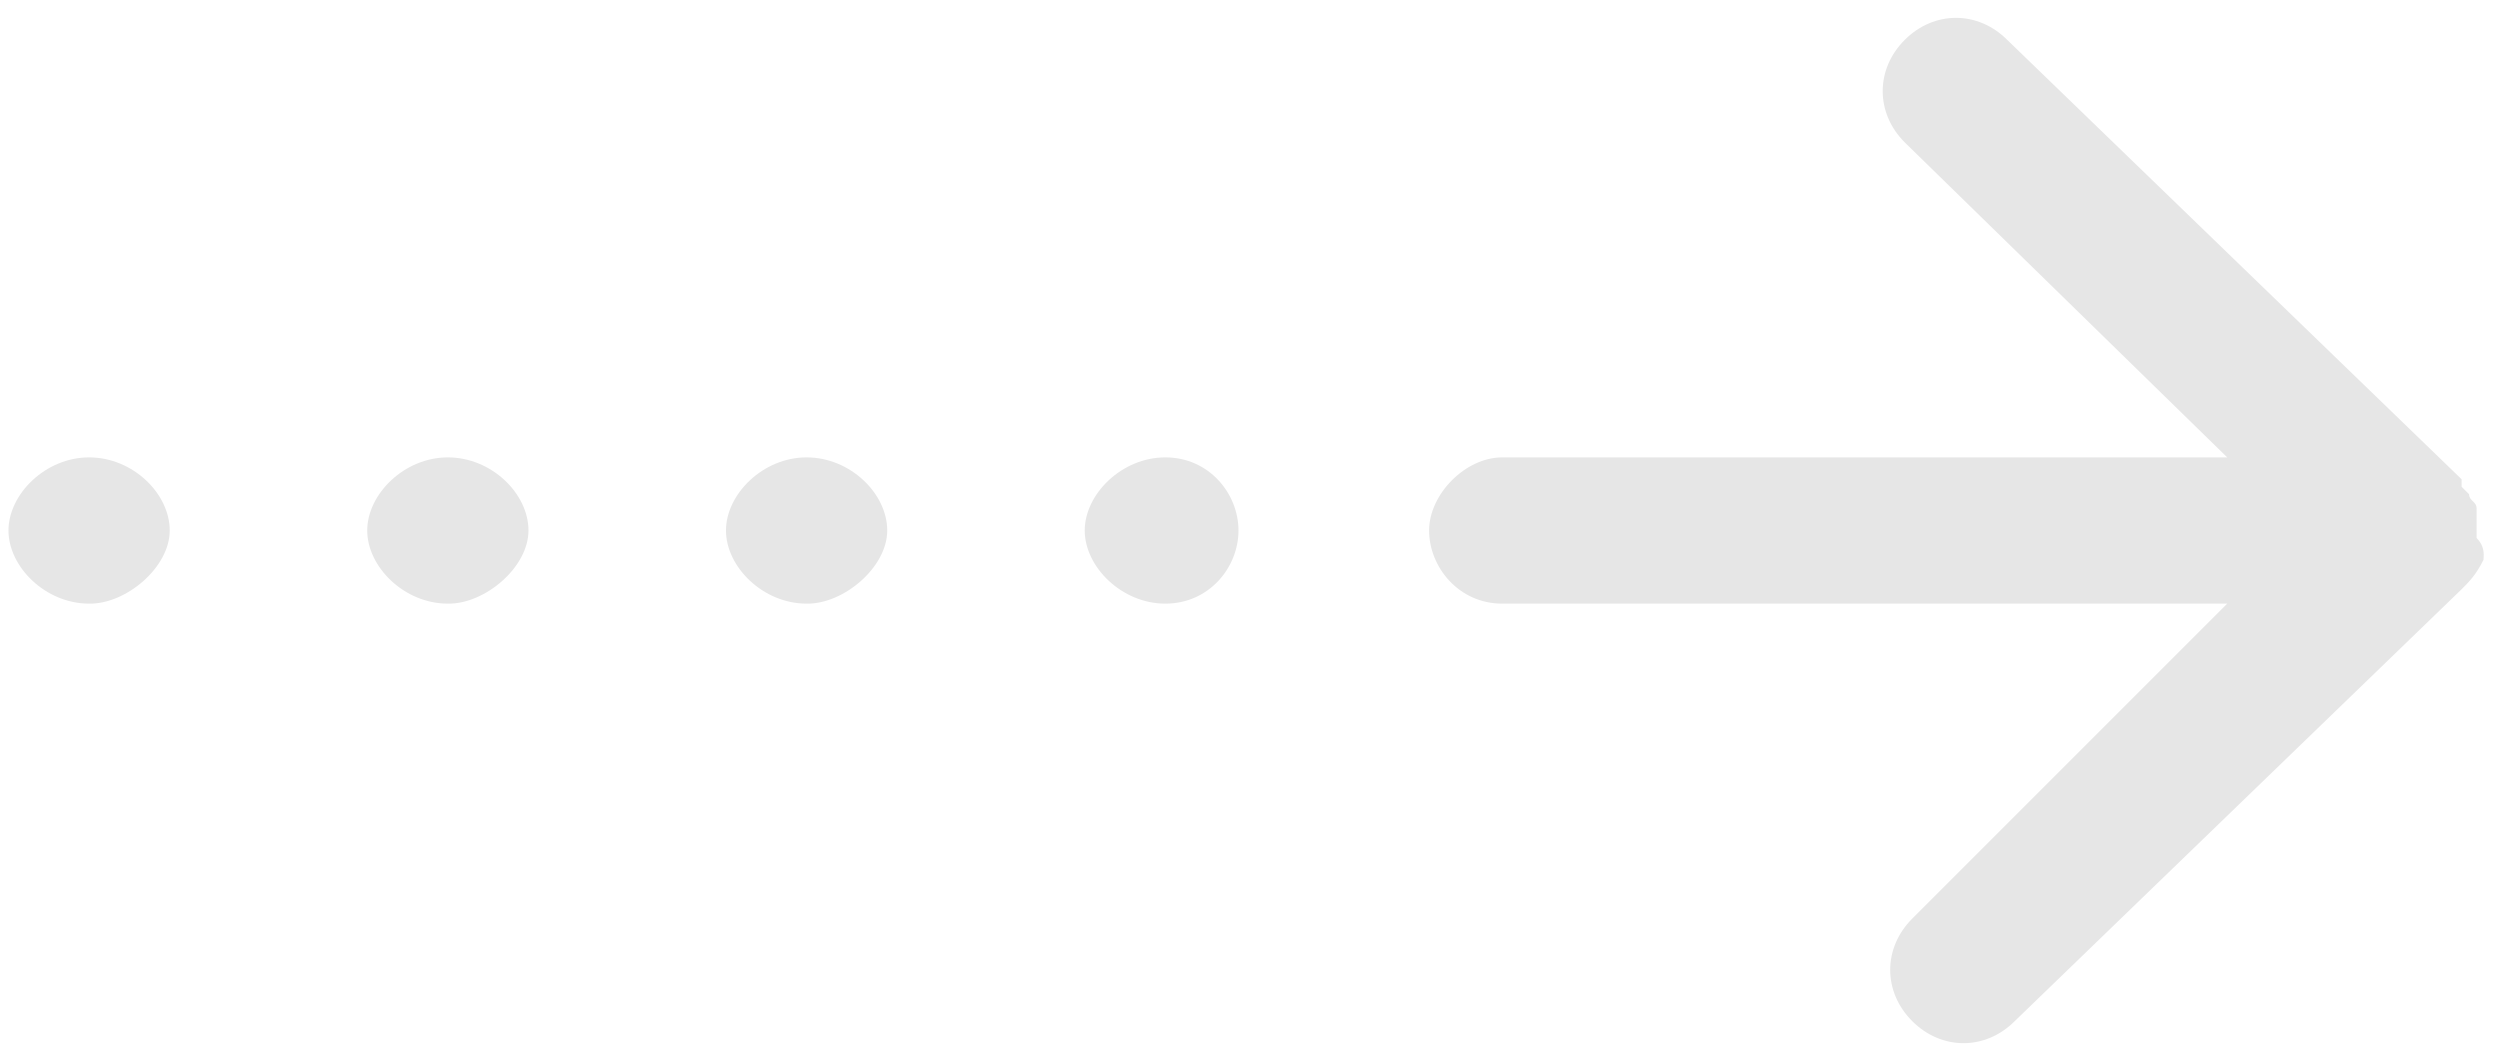 <?xml version="1.0" encoding="UTF-8"?>
<svg width="64px" height="27px" viewBox="0 0 64 27" version="1.1" xmlns="http://www.w3.org/2000/svg" xmlns:xlink="http://www.w3.org/1999/xlink">
    <title>arrow.5c0862c8</title>
    <g id="开放平台" stroke="none" stroke-width="1" fill="none" fill-rule="evenodd">
        <g id="接入指南_对接流程" transform="translate(-797, -390)" fill="#E6E6E6" fill-rule="nonzero">
            <g id="对接流程icon" transform="translate(686.5, 351.581)">
                <g id="arrow.5c0862c8" transform="translate(110.717, 38.876)">
                    <path d="M22.496,13.124 C22.496,12.18 21.552,11.252 20.432,11.252 C19.312,11.252 18.368,12.196 18.368,13.124 C18.368,14.052 19.312,14.996 20.432,14.996 C21.376,15.012 22.496,14.068 22.496,13.124 Z M13.312,13.124 C13.312,12.18 12.368,11.252 11.248,11.252 C10.128,11.252 9.184,12.196 9.184,13.124 C9.184,14.052 10.128,14.996 11.248,14.996 C12.192,15.012 13.312,14.068 13.312,13.124 Z M4.128,13.124 C4.128,12.18 3.184,11.252 2.064,11.252 C0.944,11.252 0,12.196 0,13.124 C0,14.052 0.944,14.996 2.064,14.996 C3.008,15.012 4.128,14.068 4.128,13.124 Z M31.488,13.124 C31.488,12.18 30.736,11.252 29.616,11.252 C28.496,11.252 27.552,12.196 27.552,13.124 C27.552,14.052 28.496,14.996 29.616,14.996 C30.736,14.996 31.488,14.068 31.488,13.124 Z M63.184,13.316 L63.184,12.564 C63.184,12.372 62.992,12.372 62.992,12.196 L62.8,12.004 L62.8,11.812 L51.168,0.564 C50.416,-0.188 49.296,-0.188 48.544,0.564 C47.792,1.316 47.792,2.436 48.544,3.188 L56.8,11.252 L38.24,11.252 C37.296,11.252 36.368,12.196 36.368,13.124 C36.368,14.052 37.12,14.996 38.24,14.996 L56.8,14.996 L48.736,23.06 C47.984,23.812 47.984,24.932 48.736,25.684 C49.488,26.436 50.608,26.436 51.36,25.684 L62.8,14.628 C62.992,14.436 63.168,14.26 63.36,13.876 C63.376,13.7 63.376,13.508 63.184,13.316 L63.184,13.316 Z" id="形状"></path>
                </g>
            </g>
        </g>
    </g>
</svg>